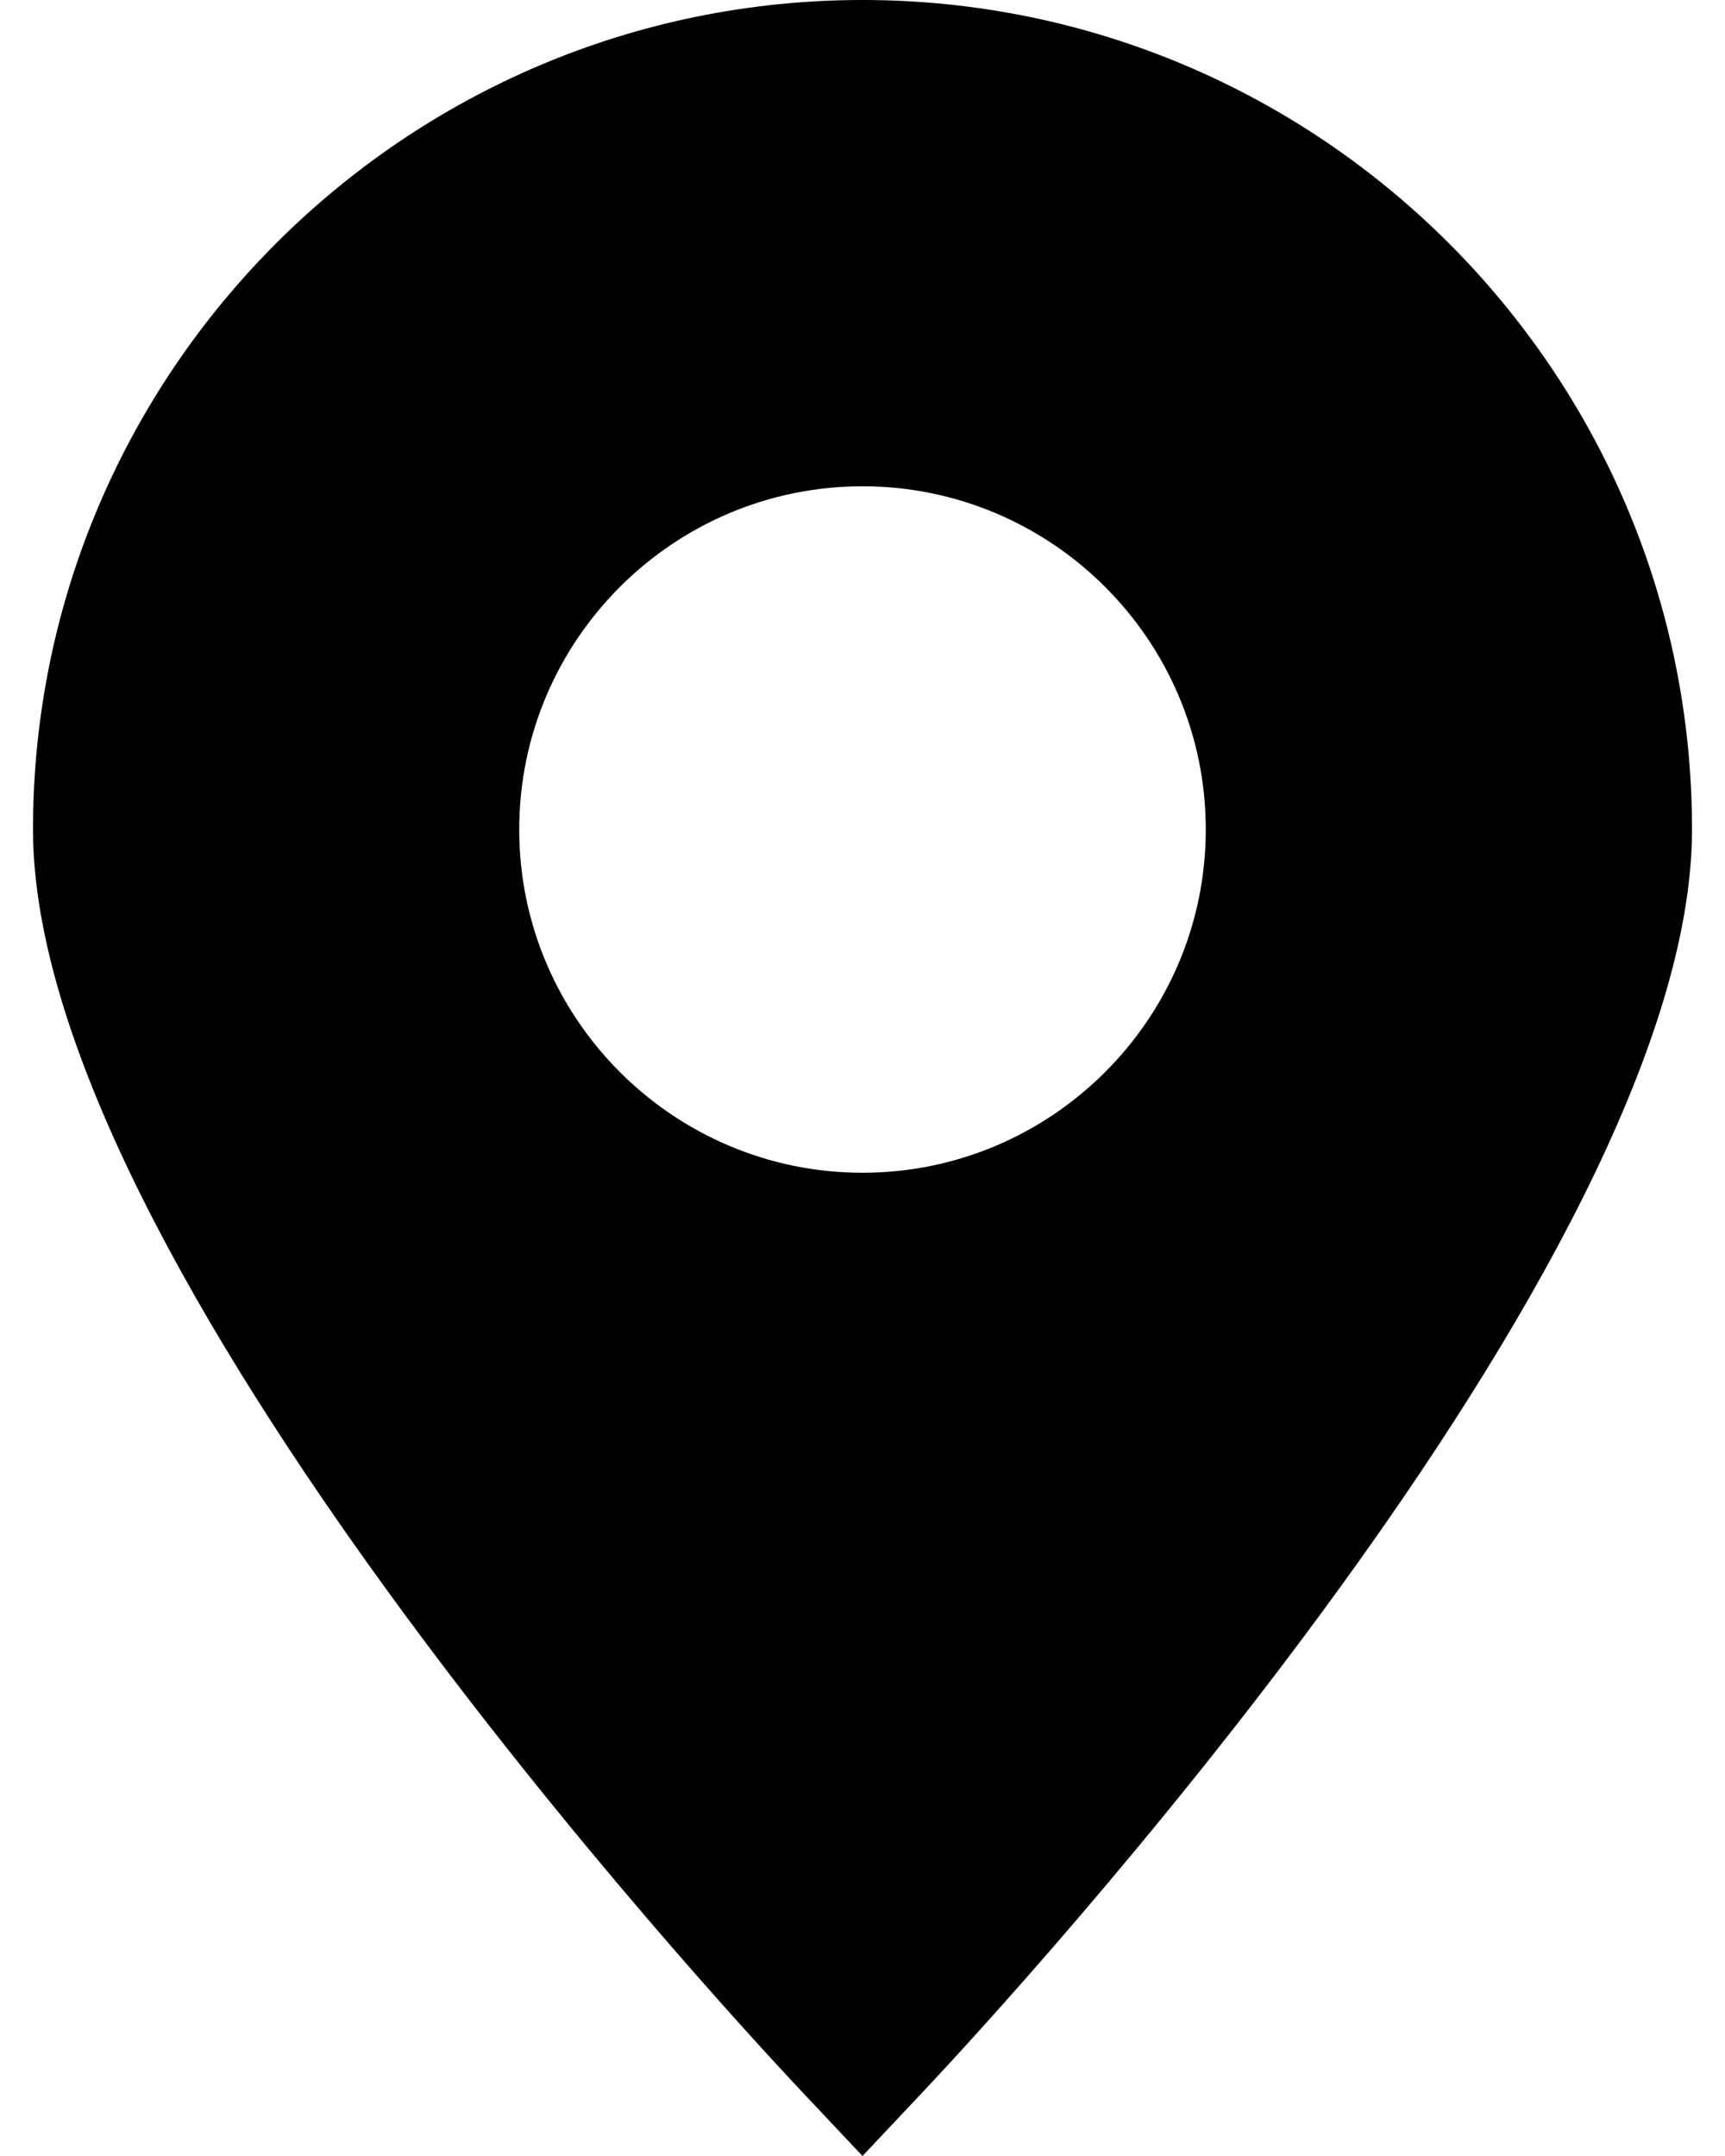 <svg width="16" height="20" viewBox="0 0 16 20" fill="none" xmlns="http://www.w3.org/2000/svg">
<path d="M8 0C3.757 0 0.306 3.452 0.306 7.694C0.306 11.705 6.692 18.609 7.42 19.384L8 20L8.58 19.384C9.308 18.609 15.694 11.705 15.694 7.694C15.695 3.452 12.243 0 8 0ZM8 10.879C6.245 10.879 4.816 9.45 4.816 7.695C4.816 5.939 6.245 4.511 8 4.511C9.756 4.511 11.184 5.939 11.184 7.695C11.184 9.45 9.756 10.879 8 10.879Z" fill="black"/>
</svg>
